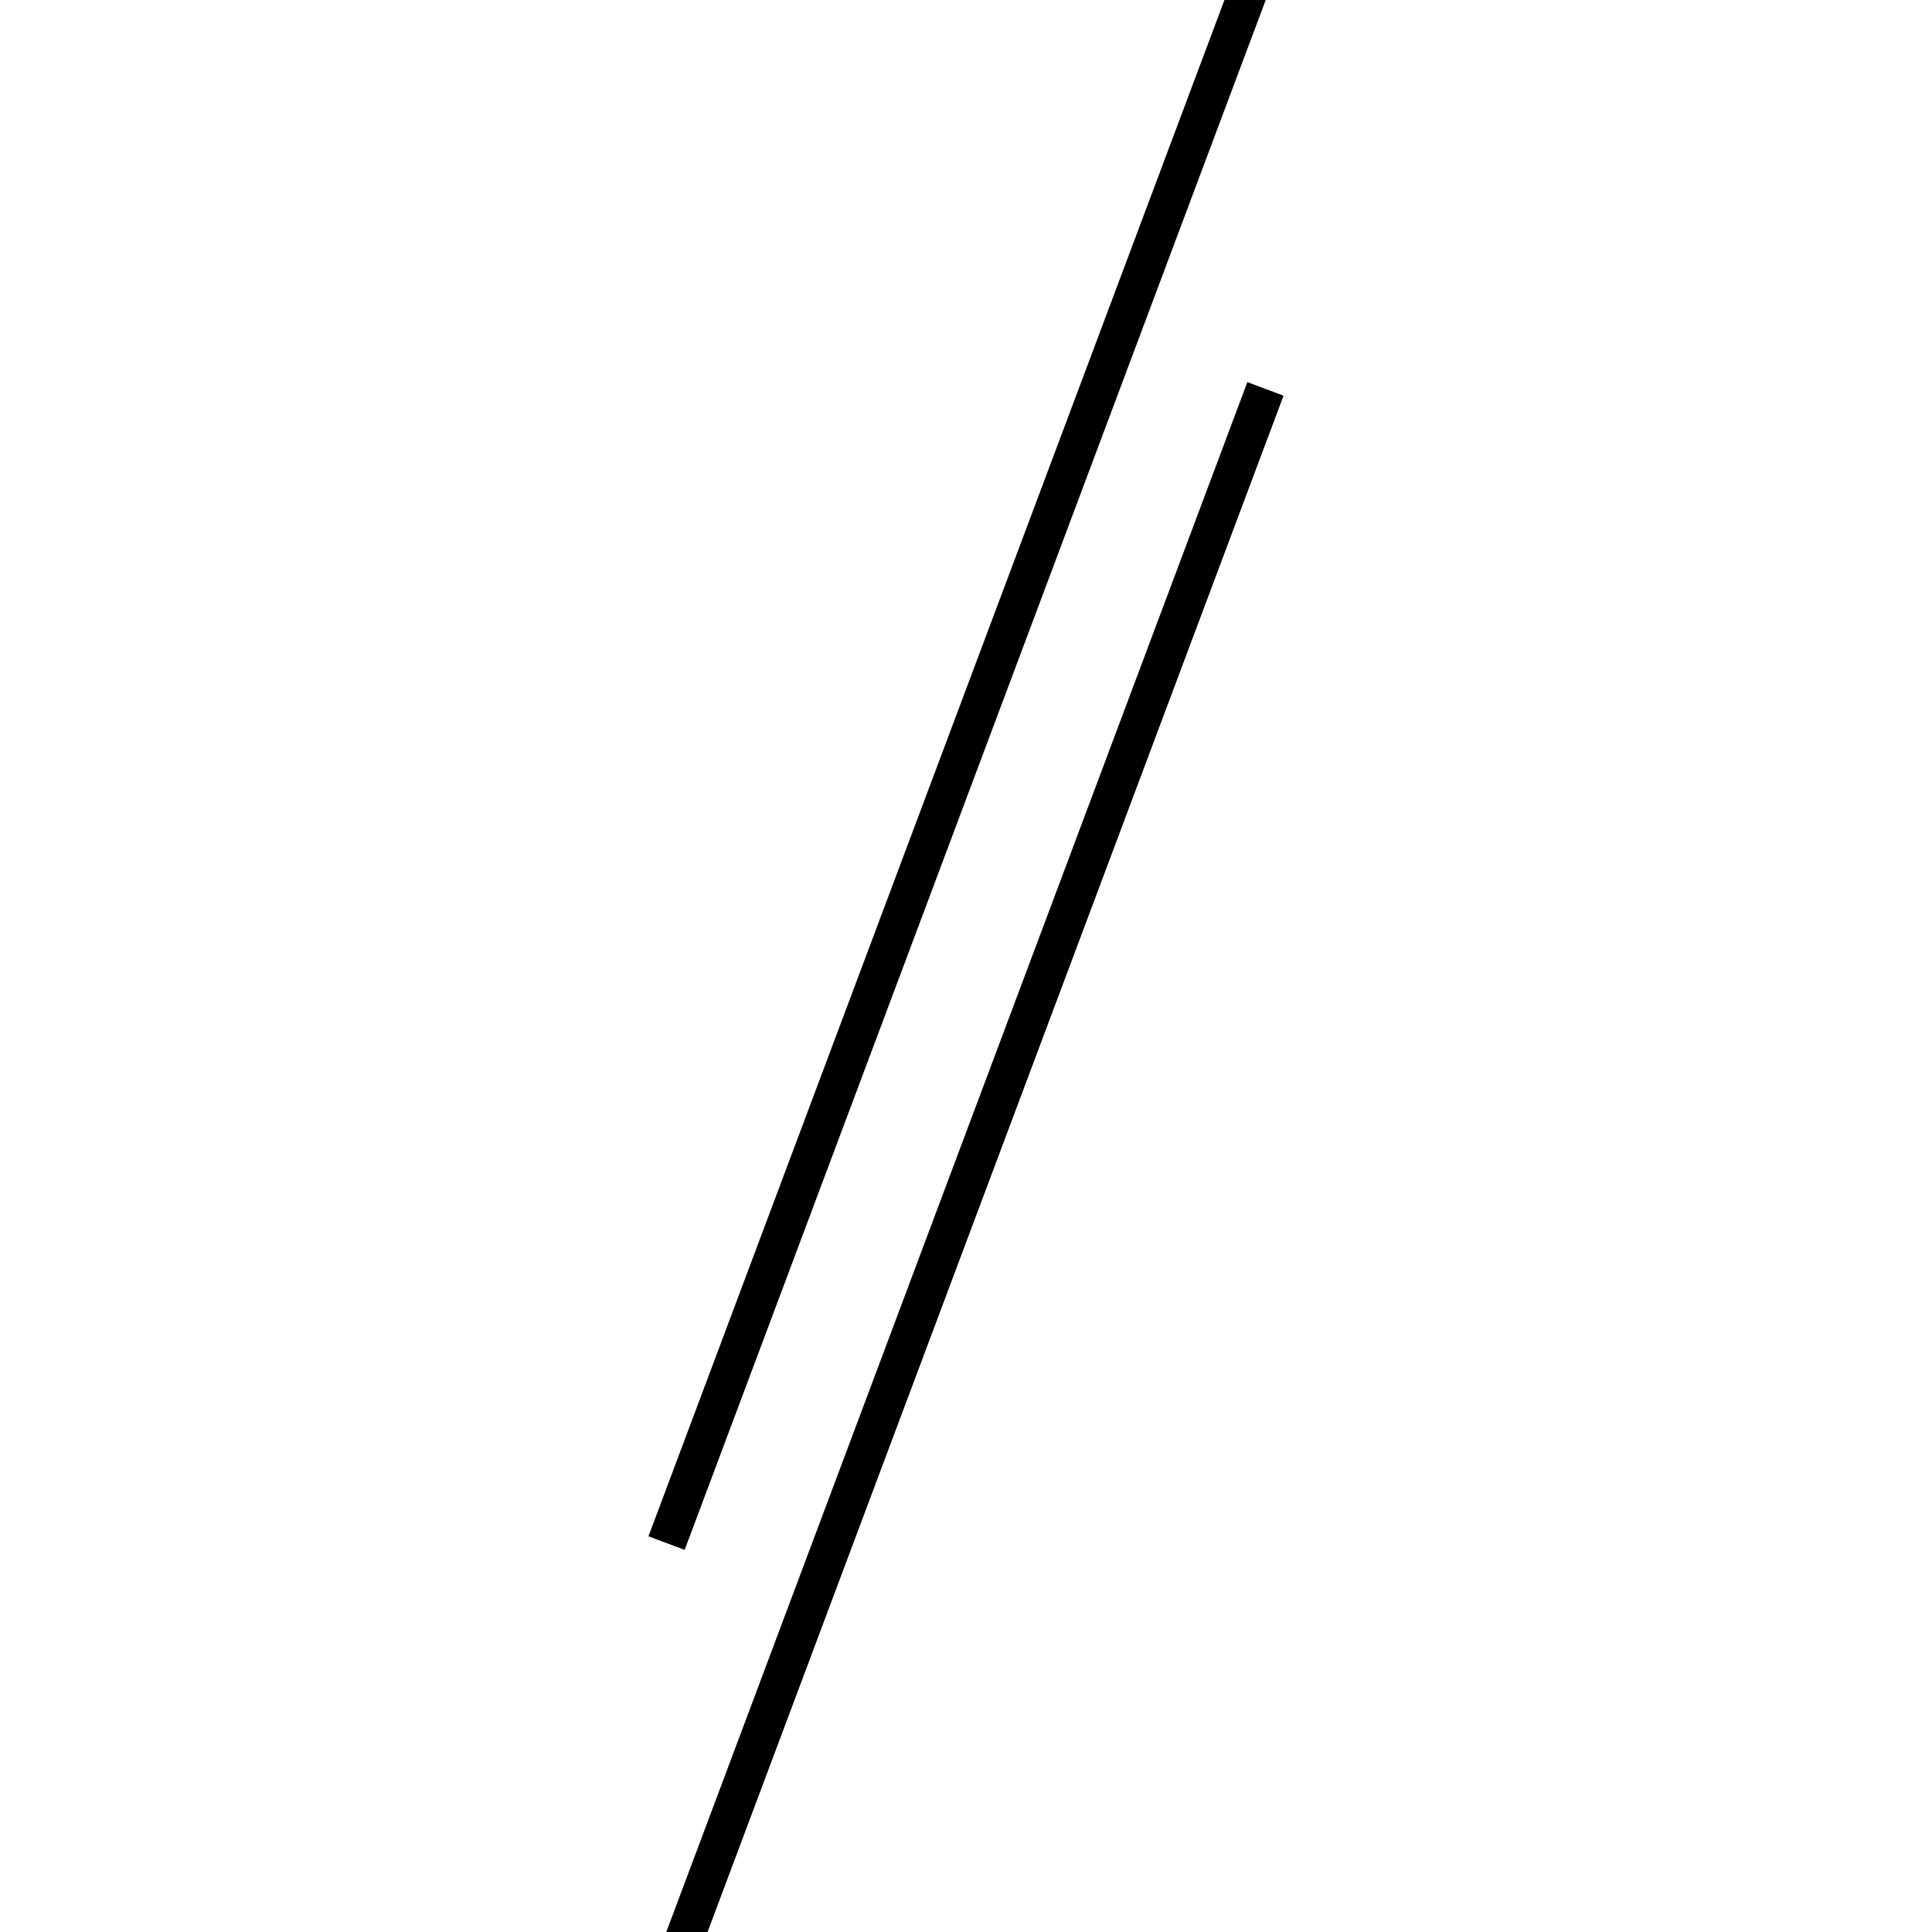 <!-- Este archivo es creado automaticamente por el generador de contenido del programa contornos version 1.1. Este elementos es el numero 683 de la serie 110 -->
<svg xmlns="http://www.w3.org/2000/svg" height="100" width="100">
<rect width="100%" height="100%" fill="#808080" stroke="none"/>
<rect stroke-width="5" stroke="#ffffff" fill="#ffffff" height="100" width="100" y="0" x="0"/>
<line x1="65.499" y1="20.13" x2="34.501" y2="102.812" stroke-width="2" stroke="black" />
<line x1="65.499" y1="-2.812" x2="34.501" y2="79.87" stroke-width="2" stroke="black" />
</svg>
